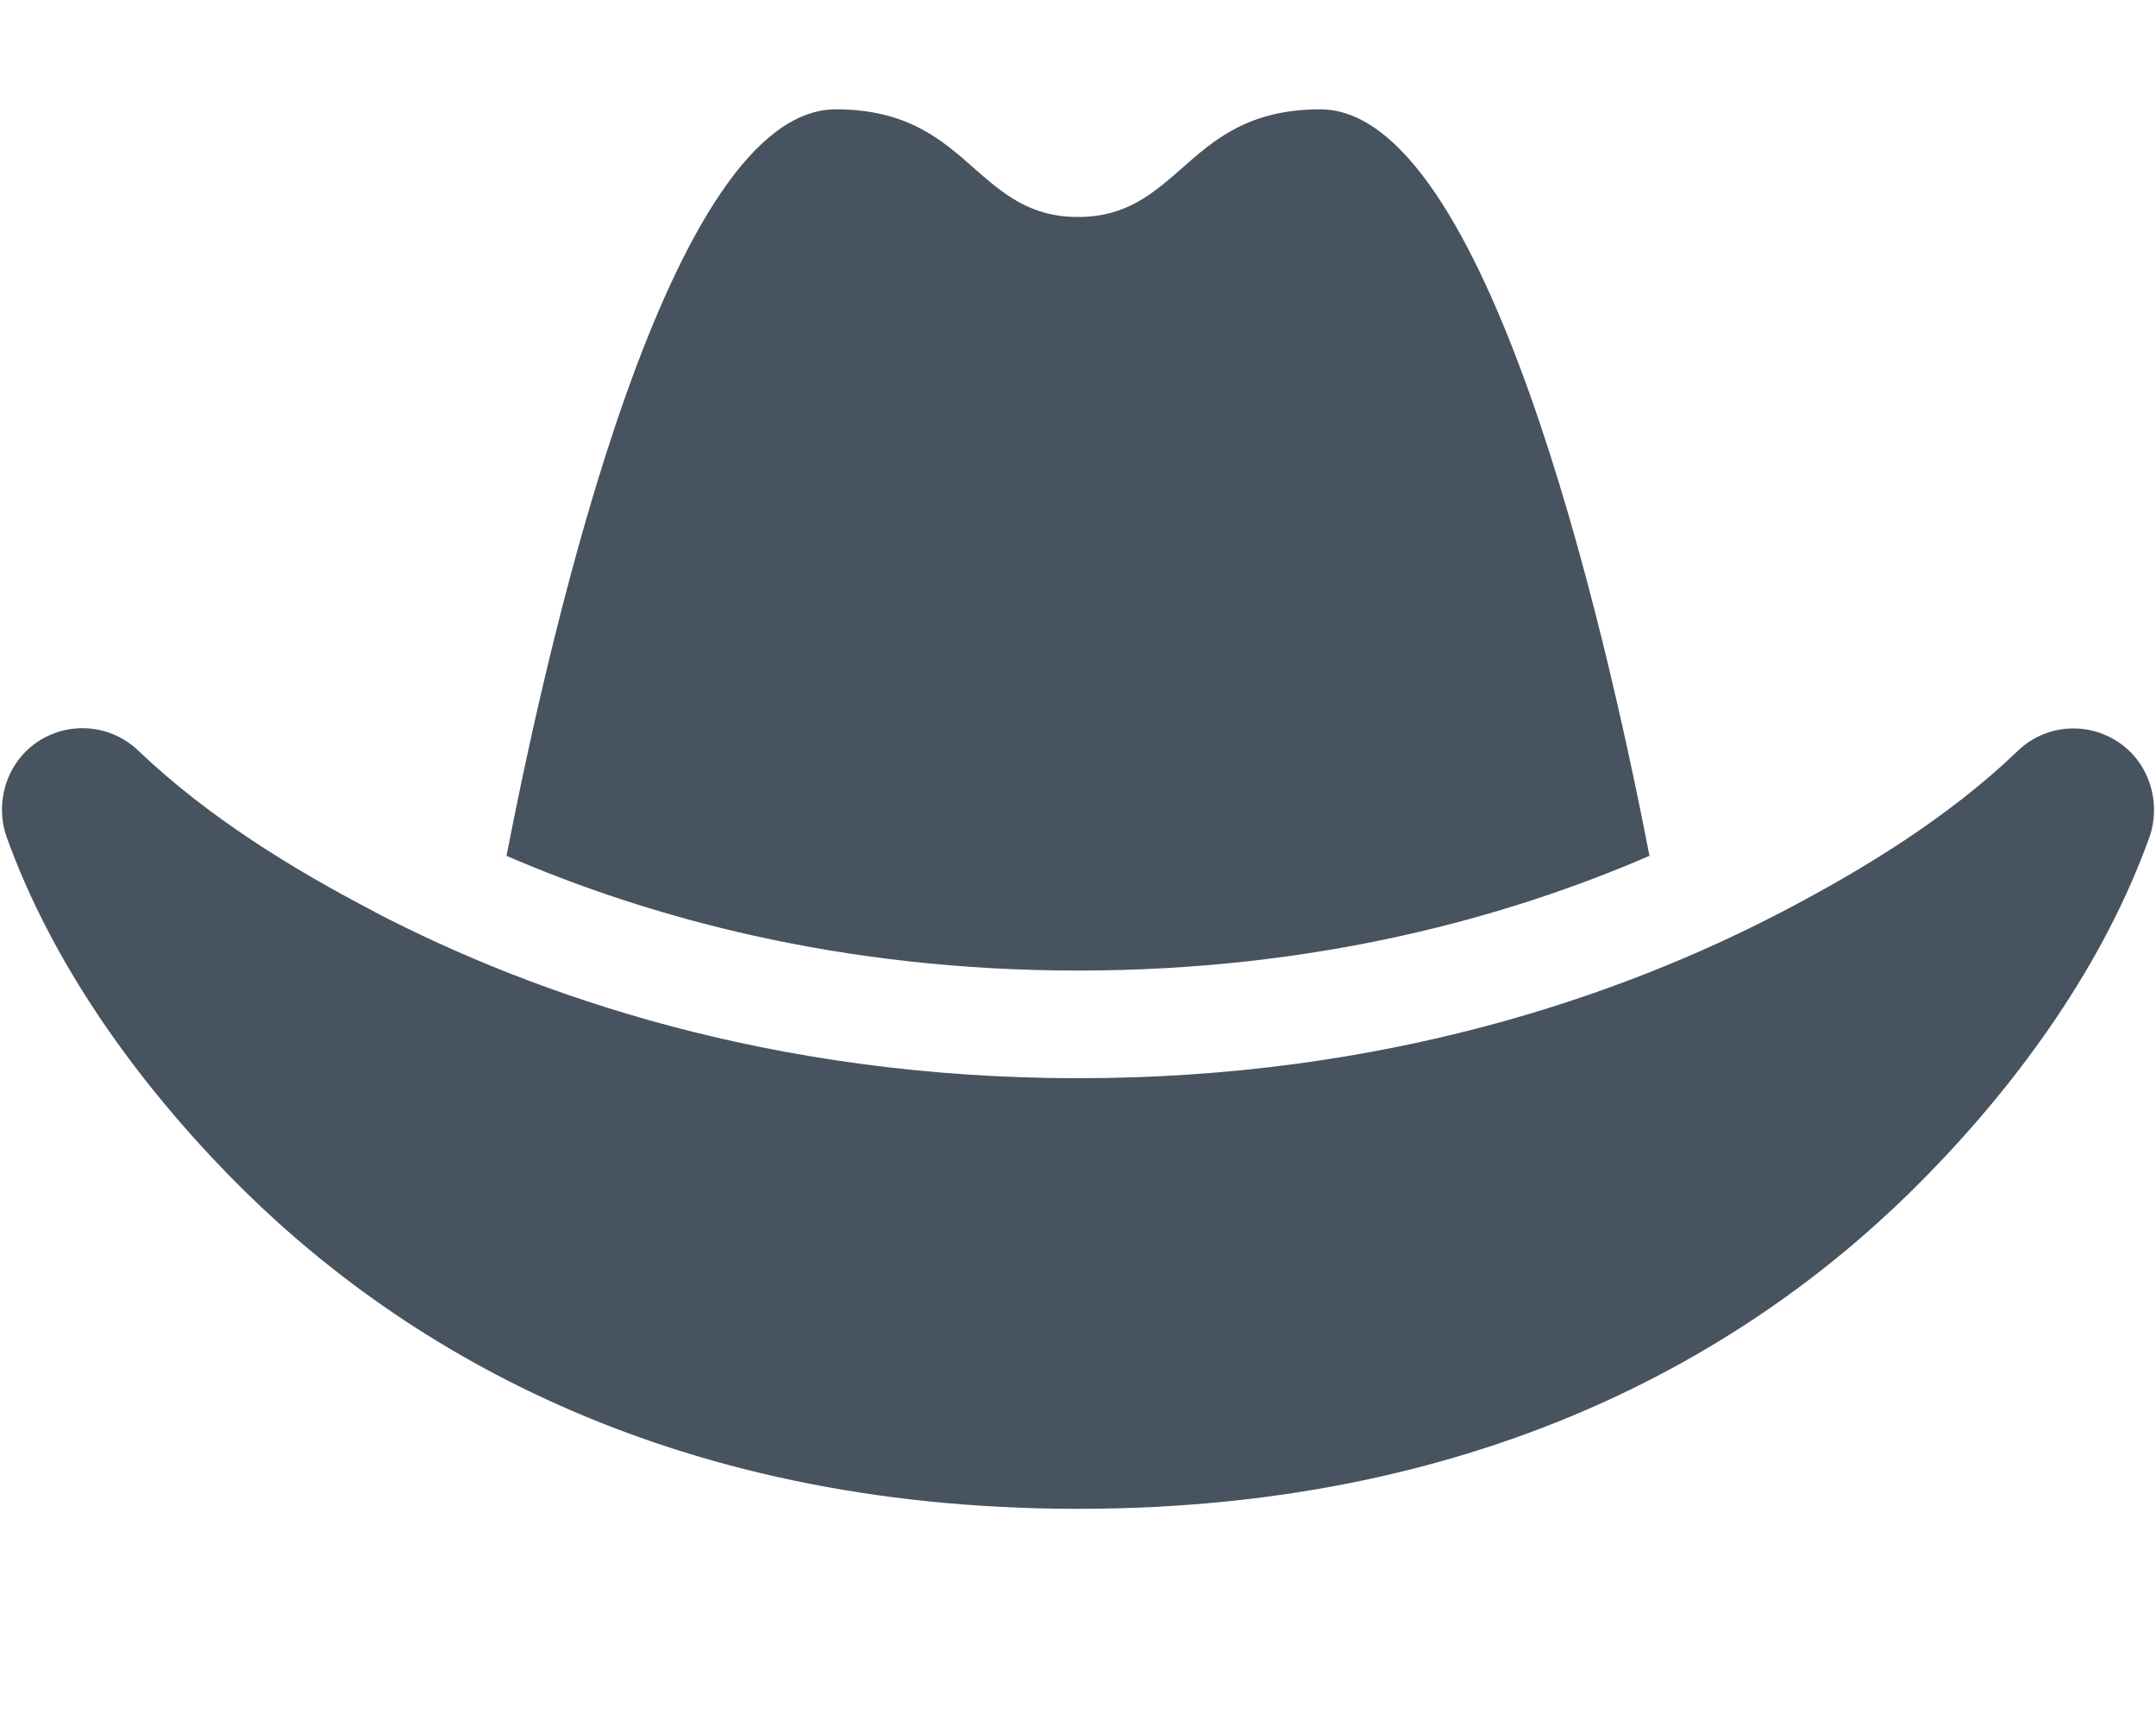 <svg width="641" height="513" viewBox="0 0 641 513" fill="none" xmlns="http://www.w3.org/2000/svg">
<g clip-path="url(#clip0_104_1606)">
<path d="M320.5 64.5C334.9 64.5 342.8 57.5 351.3 50.1C360.9 41.6 371.2 32.5 392.5 32.5C441.8 32.5 476.9 184.7 490.4 254.4C448.3 272.6 391.4 288.5 320.5 288.5C249.6 288.5 192.7 272.6 150.6 254.4C164.1 184.7 199.2 32.5 248.5 32.5C269.8 32.5 280.1 41.6 289.7 50.1C298.2 57.5 306.1 64.5 320.5 64.5ZM111.6 271.2C158.8 295.7 229.1 320.5 320.6 320.5C412.1 320.5 482.4 295.7 529.5 271.2C554.3 258.3 579.3 242.9 599.6 223.5C607.5 215.6 619.8 214.3 629.2 220.2C638.7 226.1 642.7 238.1 639.1 248.7C625.6 286.4 600.7 321 573 349.3C524.2 399.4 444.1 448.5 320.5 448.5C196.9 448.5 116.9 399.4 68 349.3C40.3 320.9 15.4 286.3 1.9 248.6C-1.7 238 2.3 226 11.8 220.1C21.3 214.2 33.5 215.6 41.4 223.4C61.8 242.8 86.7 258.2 111.5 271.1L111.6 271.2Z" fill="#47535F"/>
</g>
<defs>
<clipPath id="clip0_104_1606">
<rect width="640" height="512" fill="white" transform="translate(0.5 0.5)"/>
</clipPath>
</defs>
</svg>

